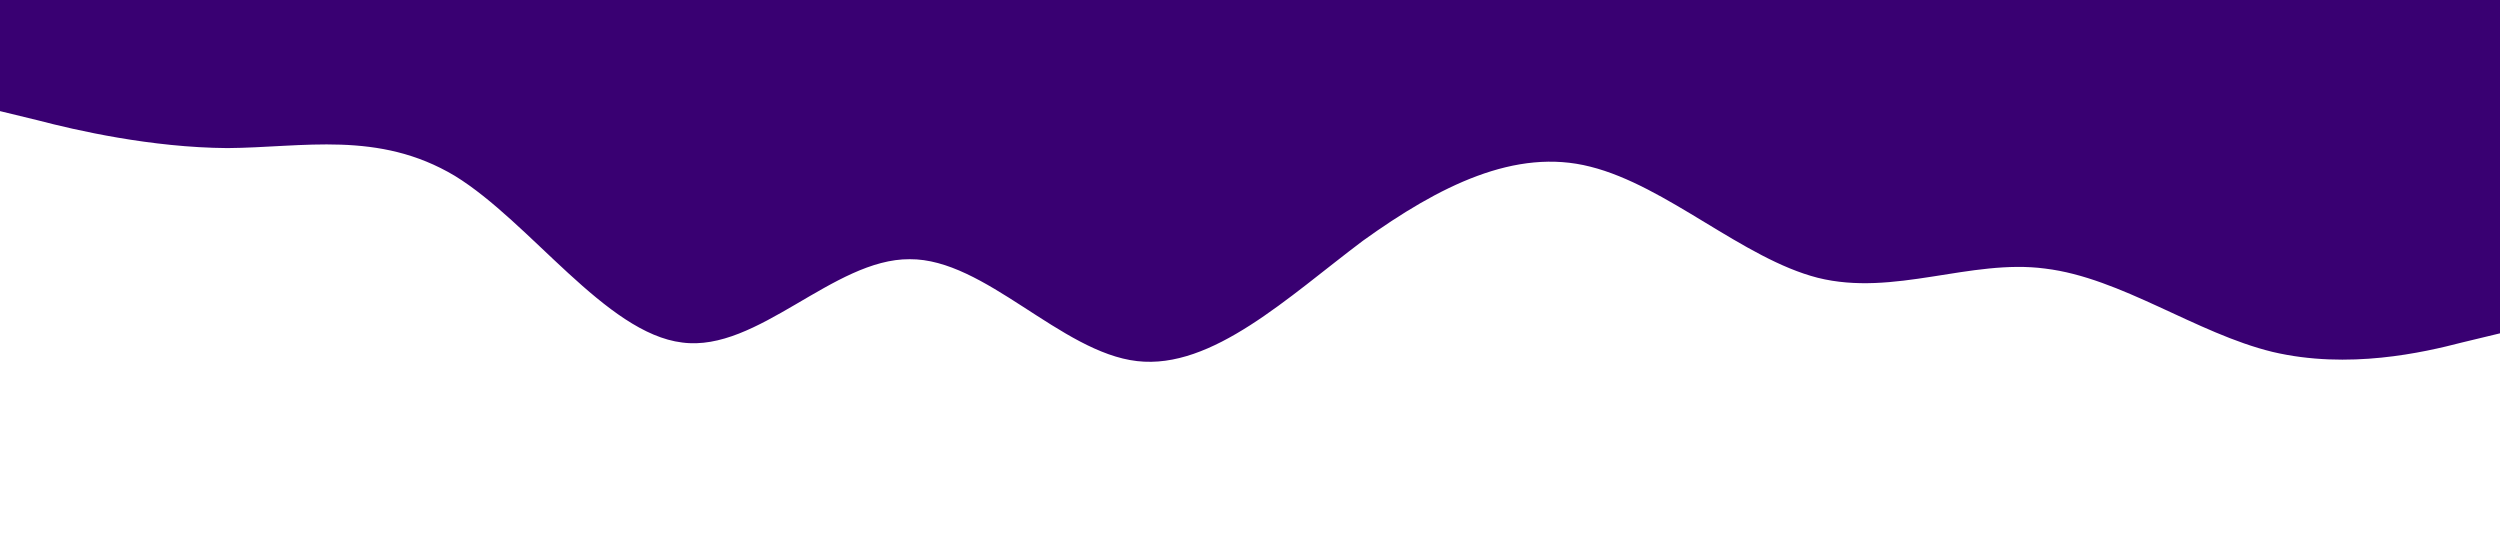 <?xml version="1.0" standalone="no"?><svg xmlns="http://www.w3.org/2000/svg" viewBox="0 0 1440 320"><path fill="#390072" fill-opacity="1" d="M0,64L21.8,69.3C43.6,75,87,85,131,85.3C174.5,85,218,75,262,101.3C305.5,128,349,192,393,197.3C436.4,203,480,149,524,149.3C567.3,149,611,203,655,208C698.2,213,742,171,785,138.7C829.1,107,873,85,916,96C960,107,1004,149,1047,160C1090.9,171,1135,149,1178,154.7C1221.8,160,1265,192,1309,202.7C1352.7,213,1396,203,1418,197.3L1440,192L1440,0L1418.2,0C1396.4,0,1353,0,1309,0C1265.5,0,1222,0,1178,0C1134.5,0,1091,0,1047,0C1003.6,0,960,0,916,0C872.7,0,829,0,785,0C741.8,0,698,0,655,0C610.9,0,567,0,524,0C480,0,436,0,393,0C349.1,0,305,0,262,0C218.2,0,175,0,131,0C87.3,0,44,0,22,0L0,0Z"></path></svg>